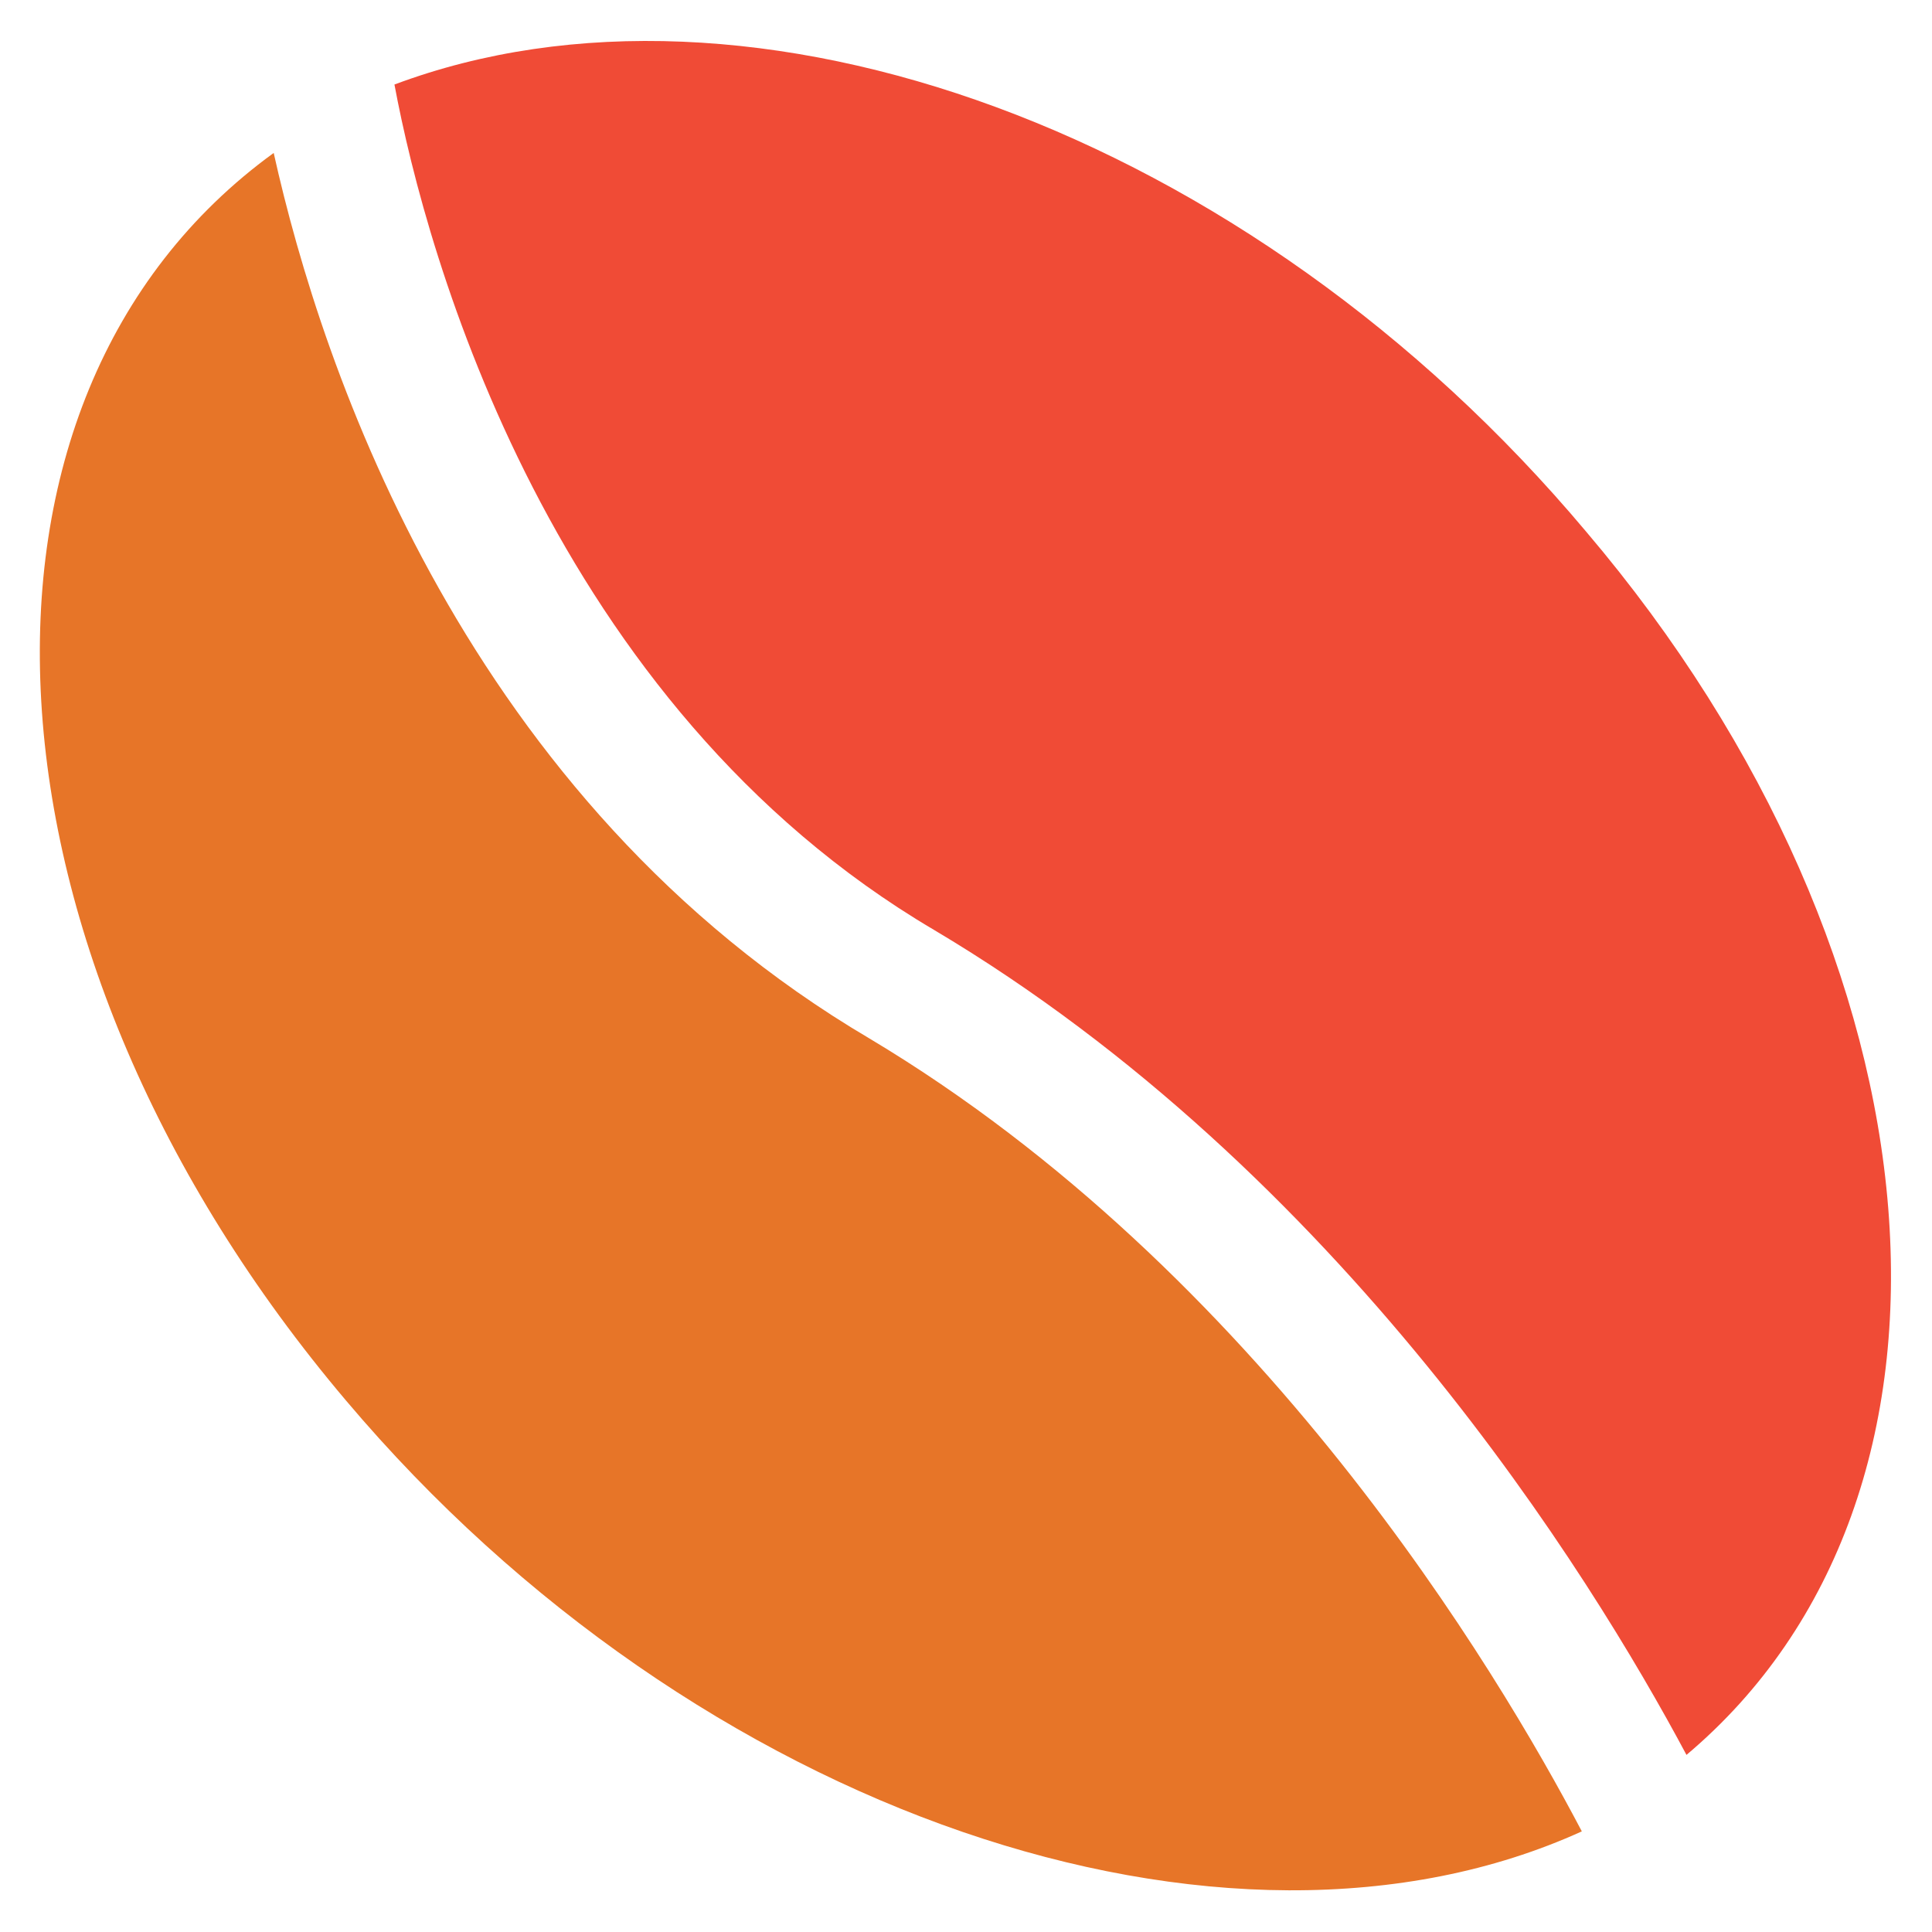 <?xml version="1.0" encoding="utf-8"?>
<!-- Generator: Adobe Illustrator 18.0.0, SVG Export Plug-In . SVG Version: 6.00 Build 0)  -->
<!DOCTYPE svg PUBLIC "-//W3C//DTD SVG 1.1//EN" "http://www.w3.org/Graphics/SVG/1.1/DTD/svg11.dtd">
<svg version="1.1" id="Layer_1" xmlns="http://www.w3.org/2000/svg" xmlns:xlink="http://www.w3.org/1999/xlink" x="0px" y="0px"
	 viewBox="0 0 48 48" enable-background="new 0 0 48 48" xml:space="preserve">
<g>
	<path fill="#F04B36" d="M9.8,2.1c0.8,4.3,3.9,15.4,13.4,21c10.1,6,16.3,16,18.7,20.5c7.6-6.4,6.6-19.7-2.5-30.4
		C31,3.2,18.6-1.2,9.8,2.1z"/>
	<path fill="#E77528" d="M21.6,25.8C11.6,19.9,8,9.2,6.8,3.8c-8.4,6.1-7.6,19.9,1.8,31c8.7,10.3,21.9,14.7,30.7,10.7
		C37.2,41.5,31.3,31.6,21.6,25.8z"/>
</g>
</svg>
